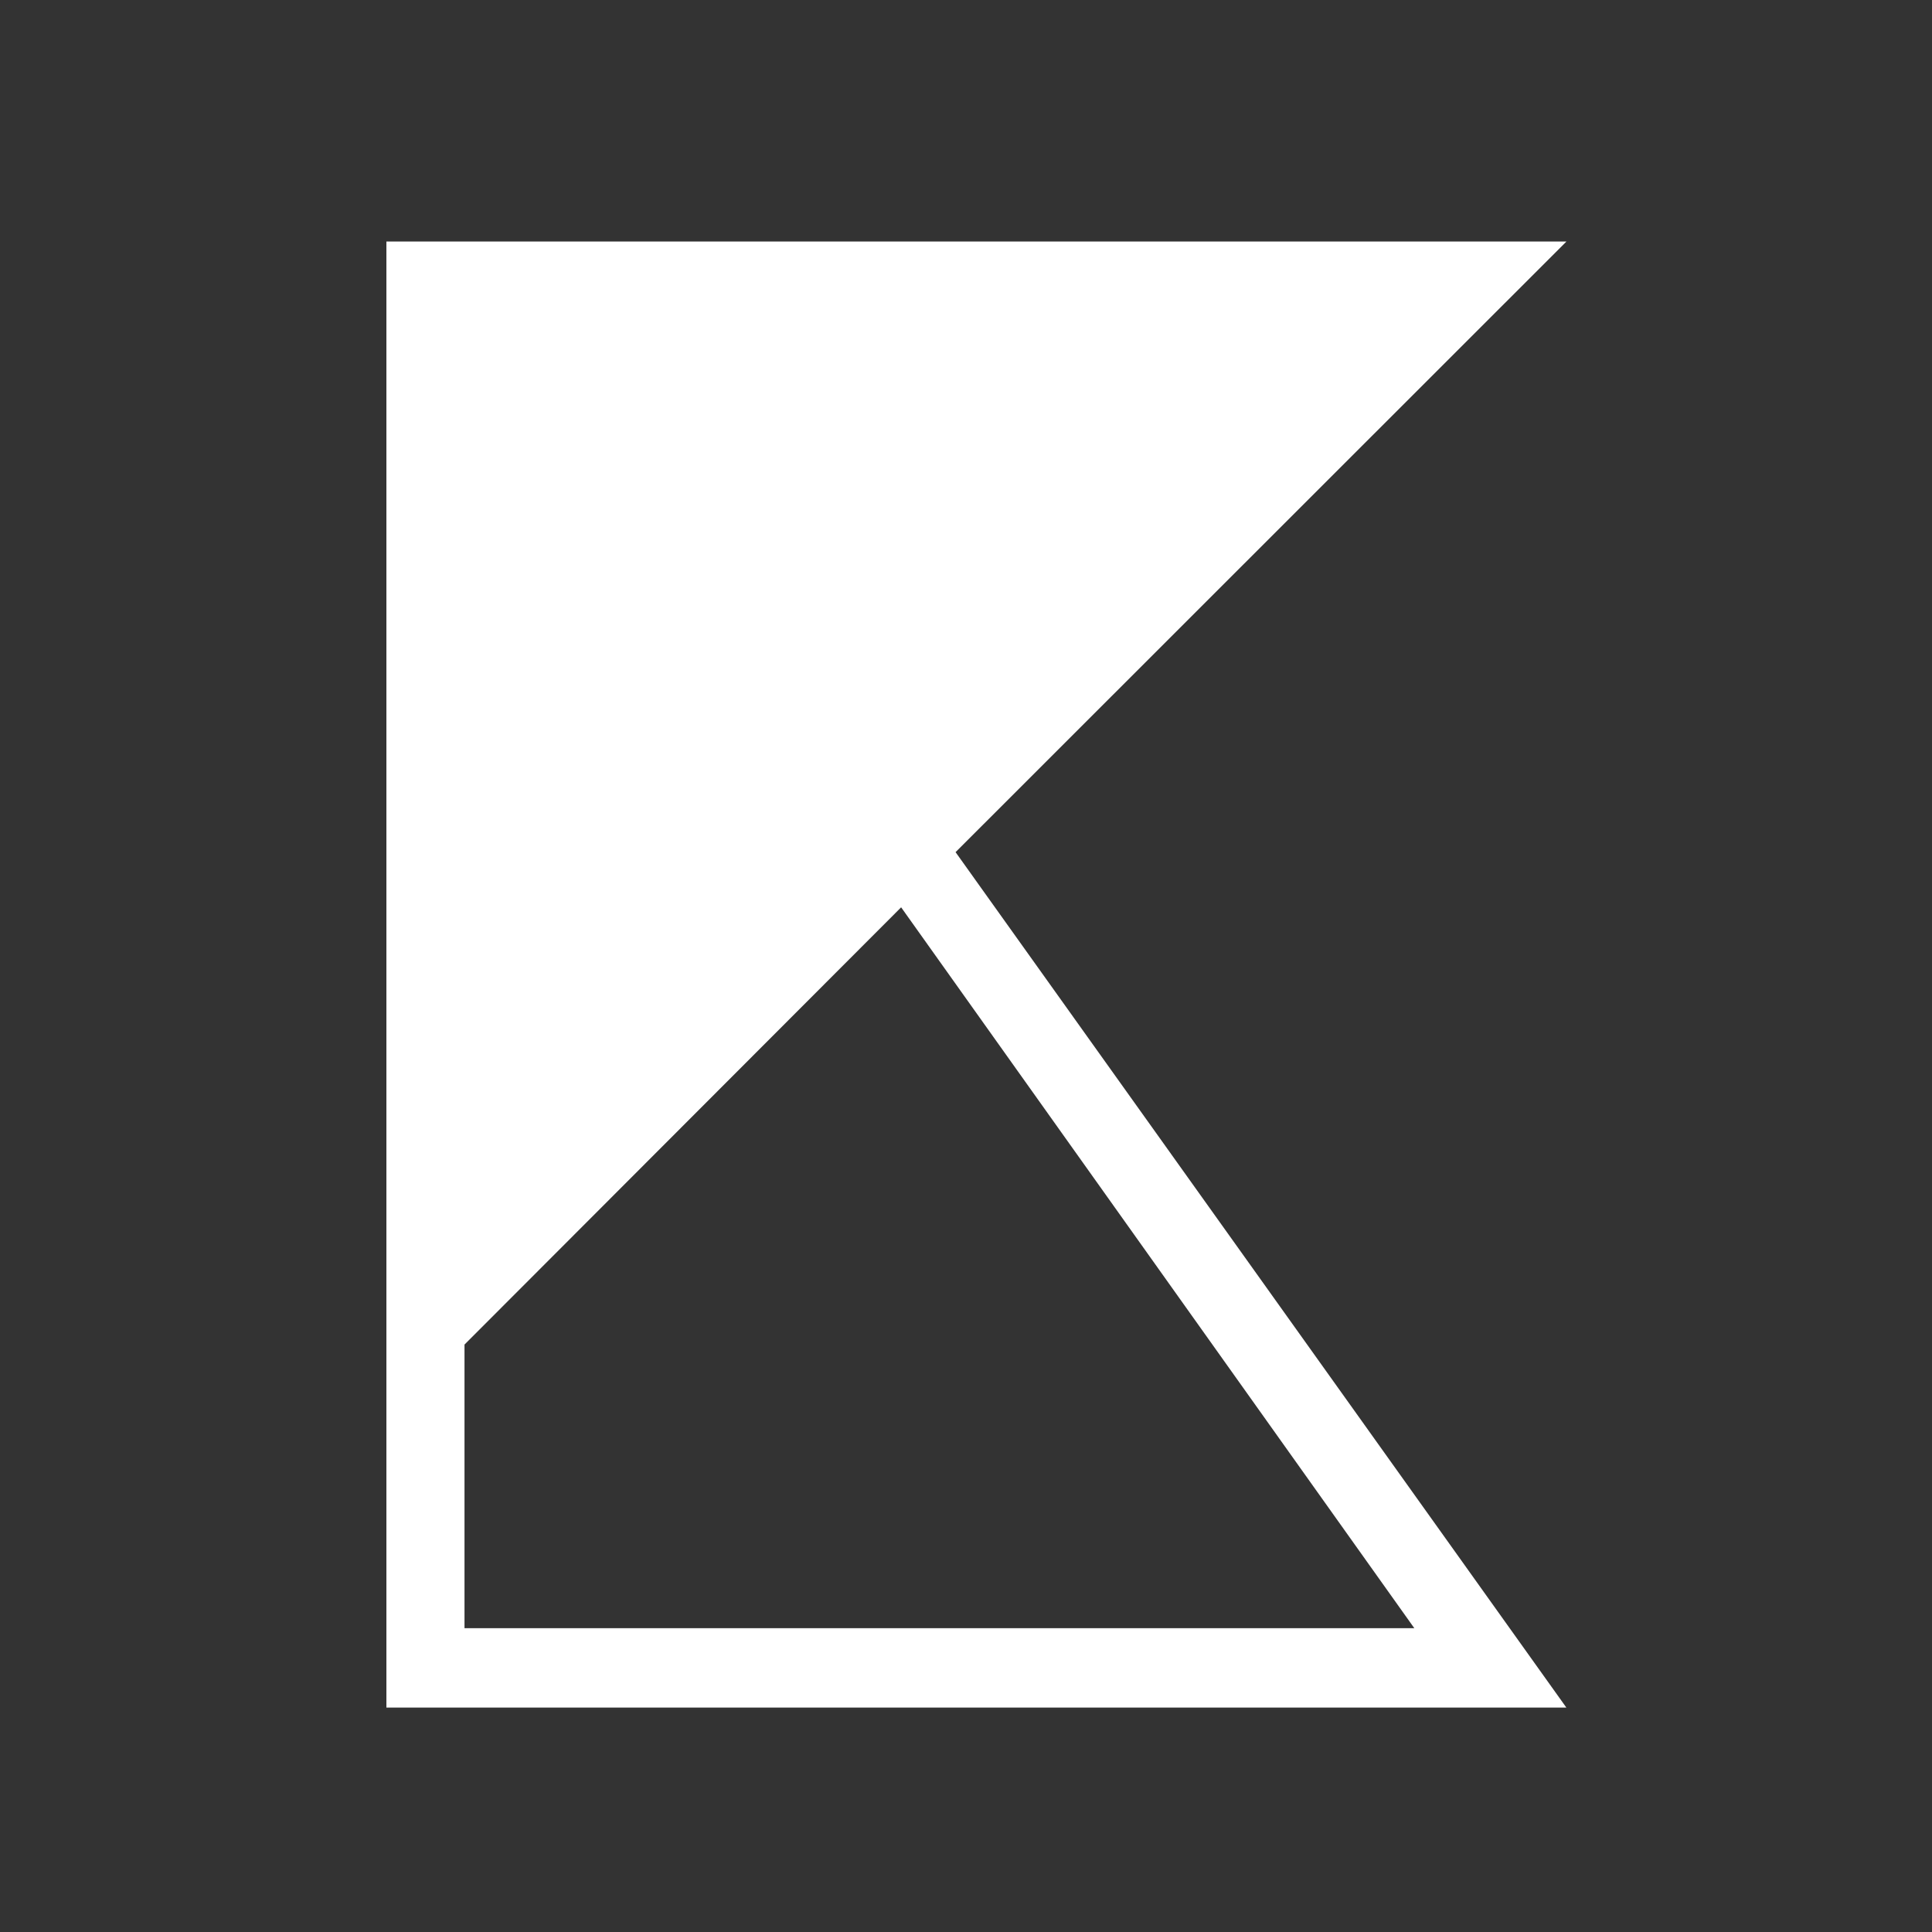 <svg width="40" height="40" viewBox="0 0 40 40" fill="none" xmlns="http://www.w3.org/2000/svg">
<rect x="0" y="0" width="40" height="40" fill="#333333" stroke="none"/>
<path fill-rule="evenodd" clip-rule="evenodd" d="M8 5H32.432L19.784 17.643L32.43 35.354H8L8 5ZM18.657 18.785L9.617 27.838V33.71H29.282L18.657 18.785Z" fill="white"/>
</svg>
